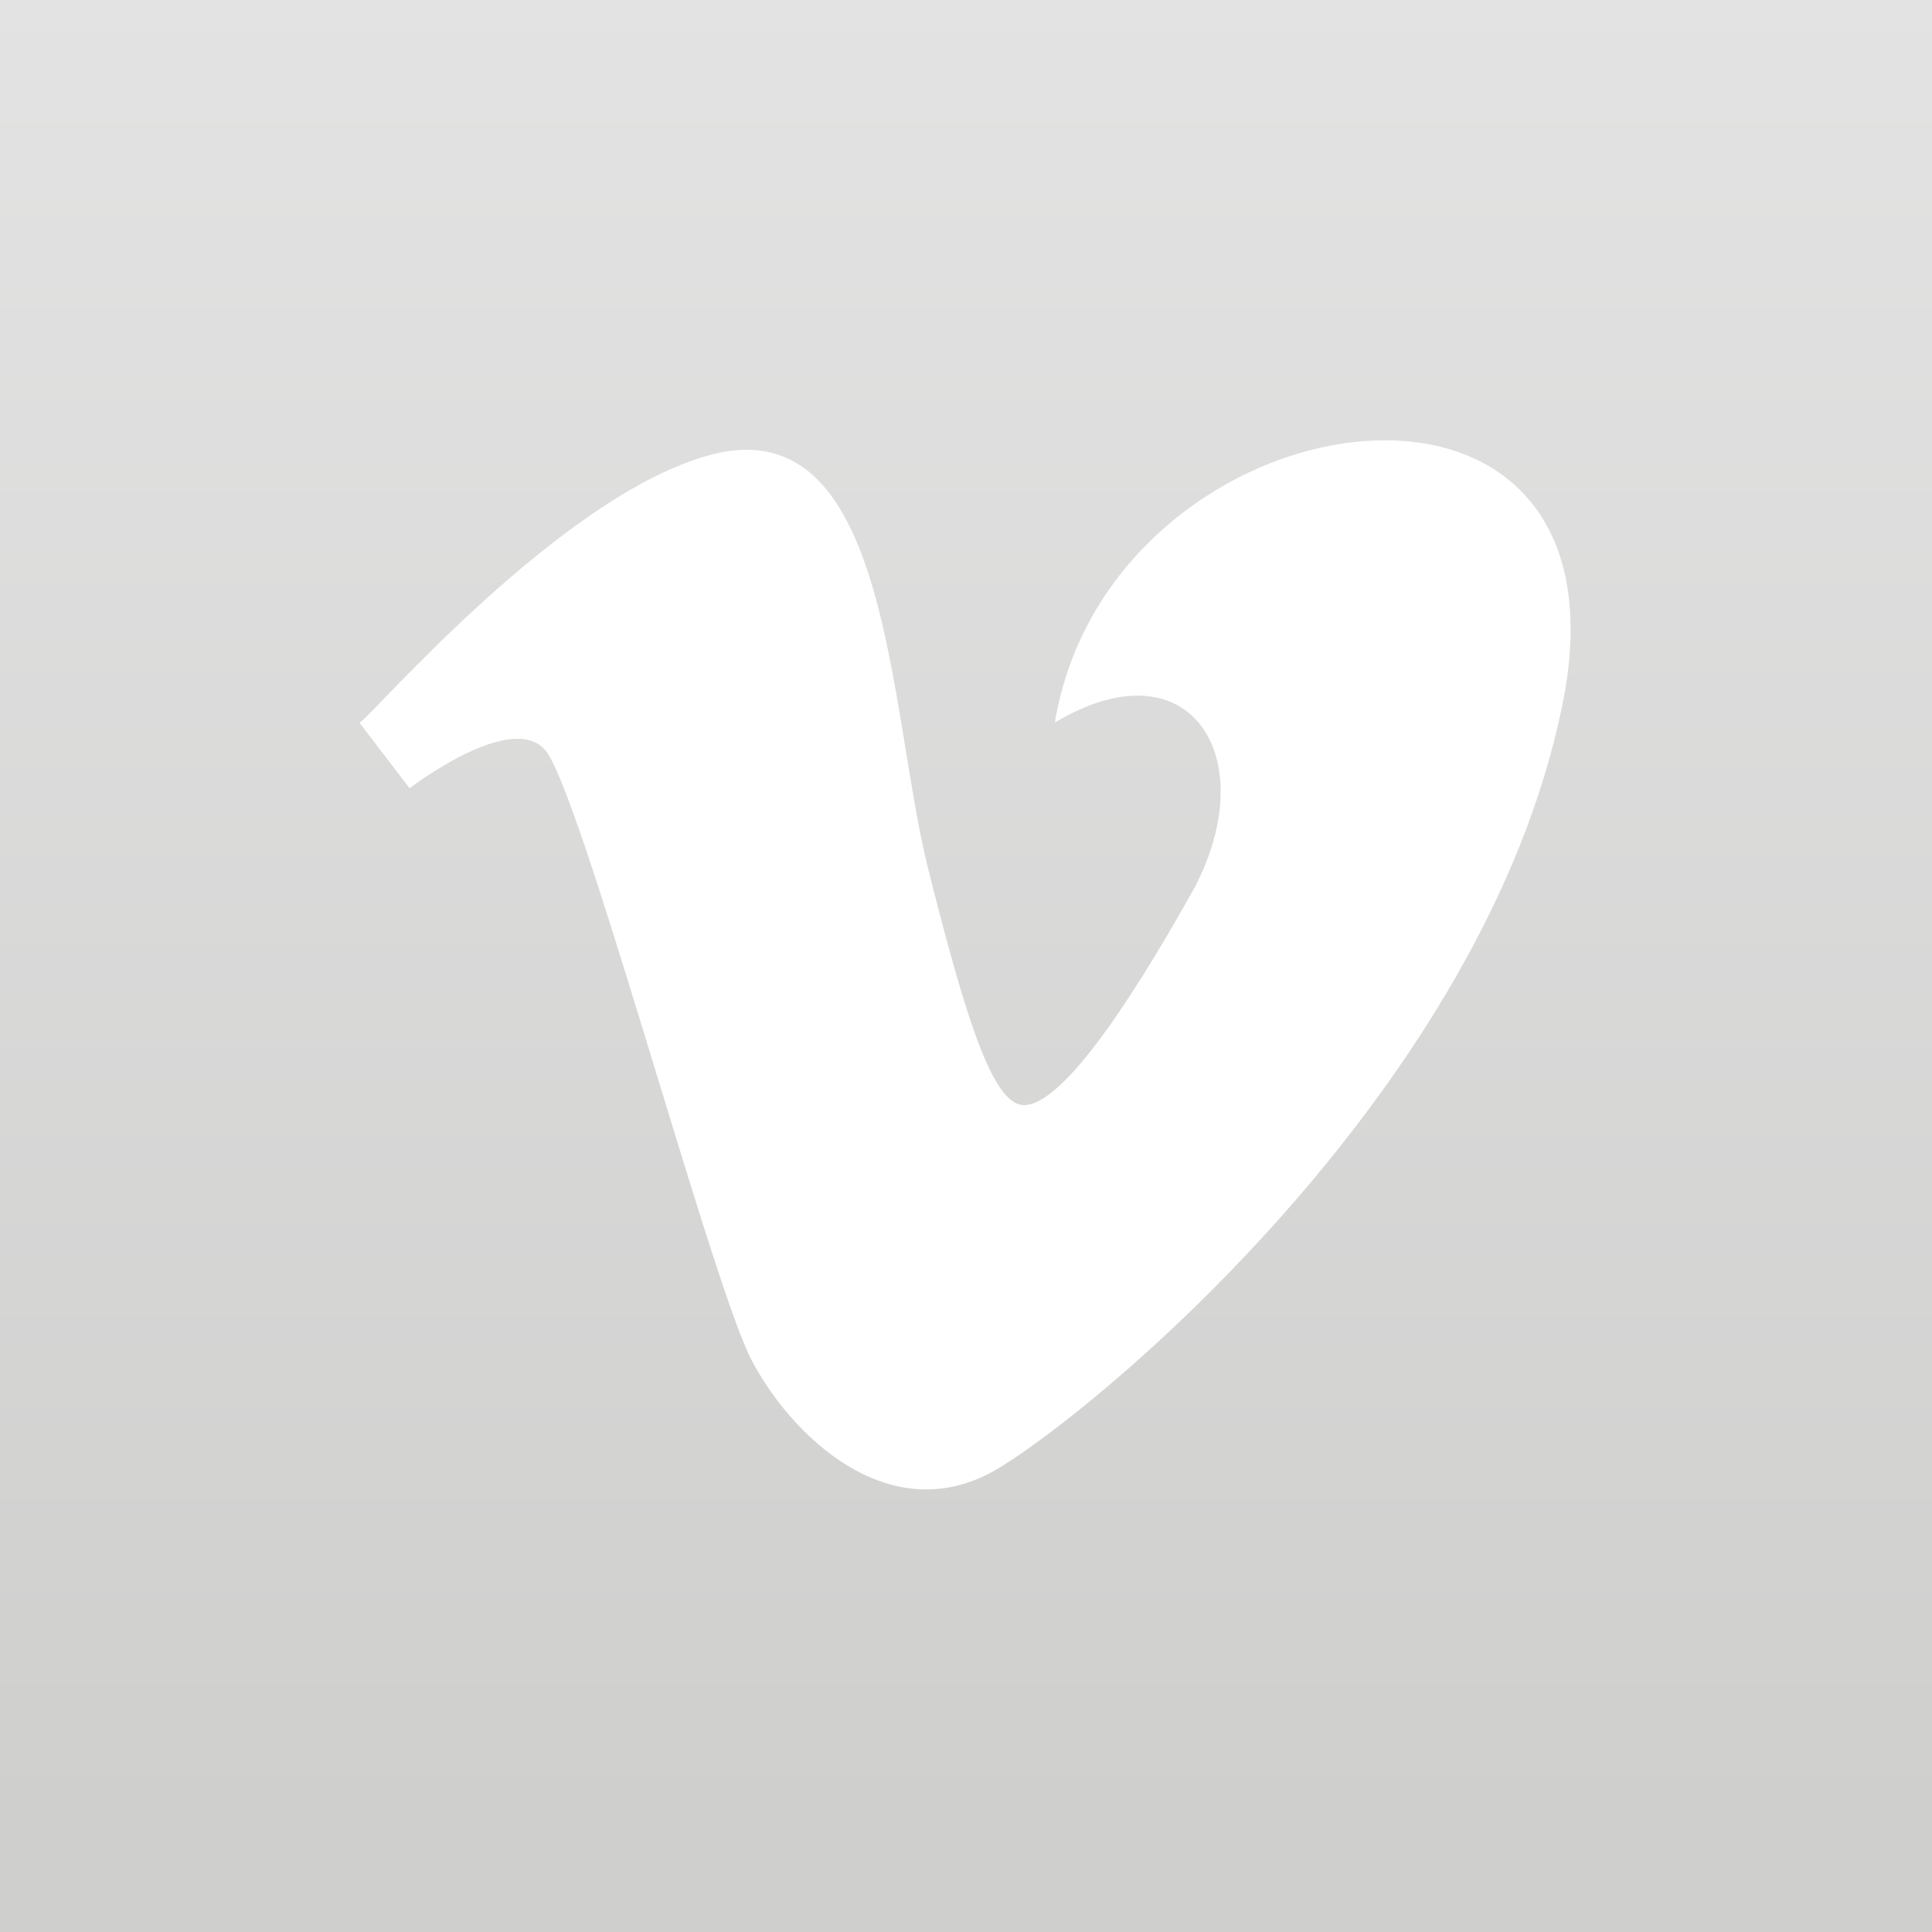 <?xml version="1.0" encoding="utf-8"?>
<!-- Generator: Adobe Illustrator 18.1.0, SVG Export Plug-In . SVG Version: 6.00 Build 0)  -->
<!DOCTYPE svg PUBLIC "-//W3C//DTD SVG 1.1//EN" "http://www.w3.org/Graphics/SVG/1.1/DTD/svg11.dtd">
<svg version="1.1" id="Layer_1" xmlns="http://www.w3.org/2000/svg" xmlns:xlink="http://www.w3.org/1999/xlink" x="0px" y="0px"
	 viewBox="0 0 50 50" enable-background="new 0 0 50 50" xml:space="preserve">
<linearGradient id="vimeo_1_" gradientUnits="userSpaceOnUse" x1="-578.312" y1="378.573" x2="-578.312" y2="377.594" gradientTransform="matrix(48 0 0 -48 27784 18171.5)">
	<stop  offset="0" style="stop-color:#E3E3E3"/>
	<stop  offset="1" style="stop-color:#CFCFCE"/>
</linearGradient>
<path id="vimeo" fill="url(#vimeo_1_)" d="M0,50h50V0H0V50z M18.7,11.7C23,10.9,23,18.3,24,22.4c1,4,1.7,6.2,2.5,6.2
	c0.9,0,2.5-2.2,4.4-5.6c1.8-3.4-0.1-6.4-3.6-4.3c1.4-8.5,14.9-10.6,13.2-0.8C38.7,27.7,29,36,26,37.9c-2.9,1.9-5.6-0.8-6.6-2.8
	c-1.1-2.3-4.4-14.7-5.3-15.7c-0.9-1-3.5,1-3.5,1l-1.3-1.7C9.4,18.8,14.7,12.5,18.7,11.7L18.7,11.7z"/>
</svg>
